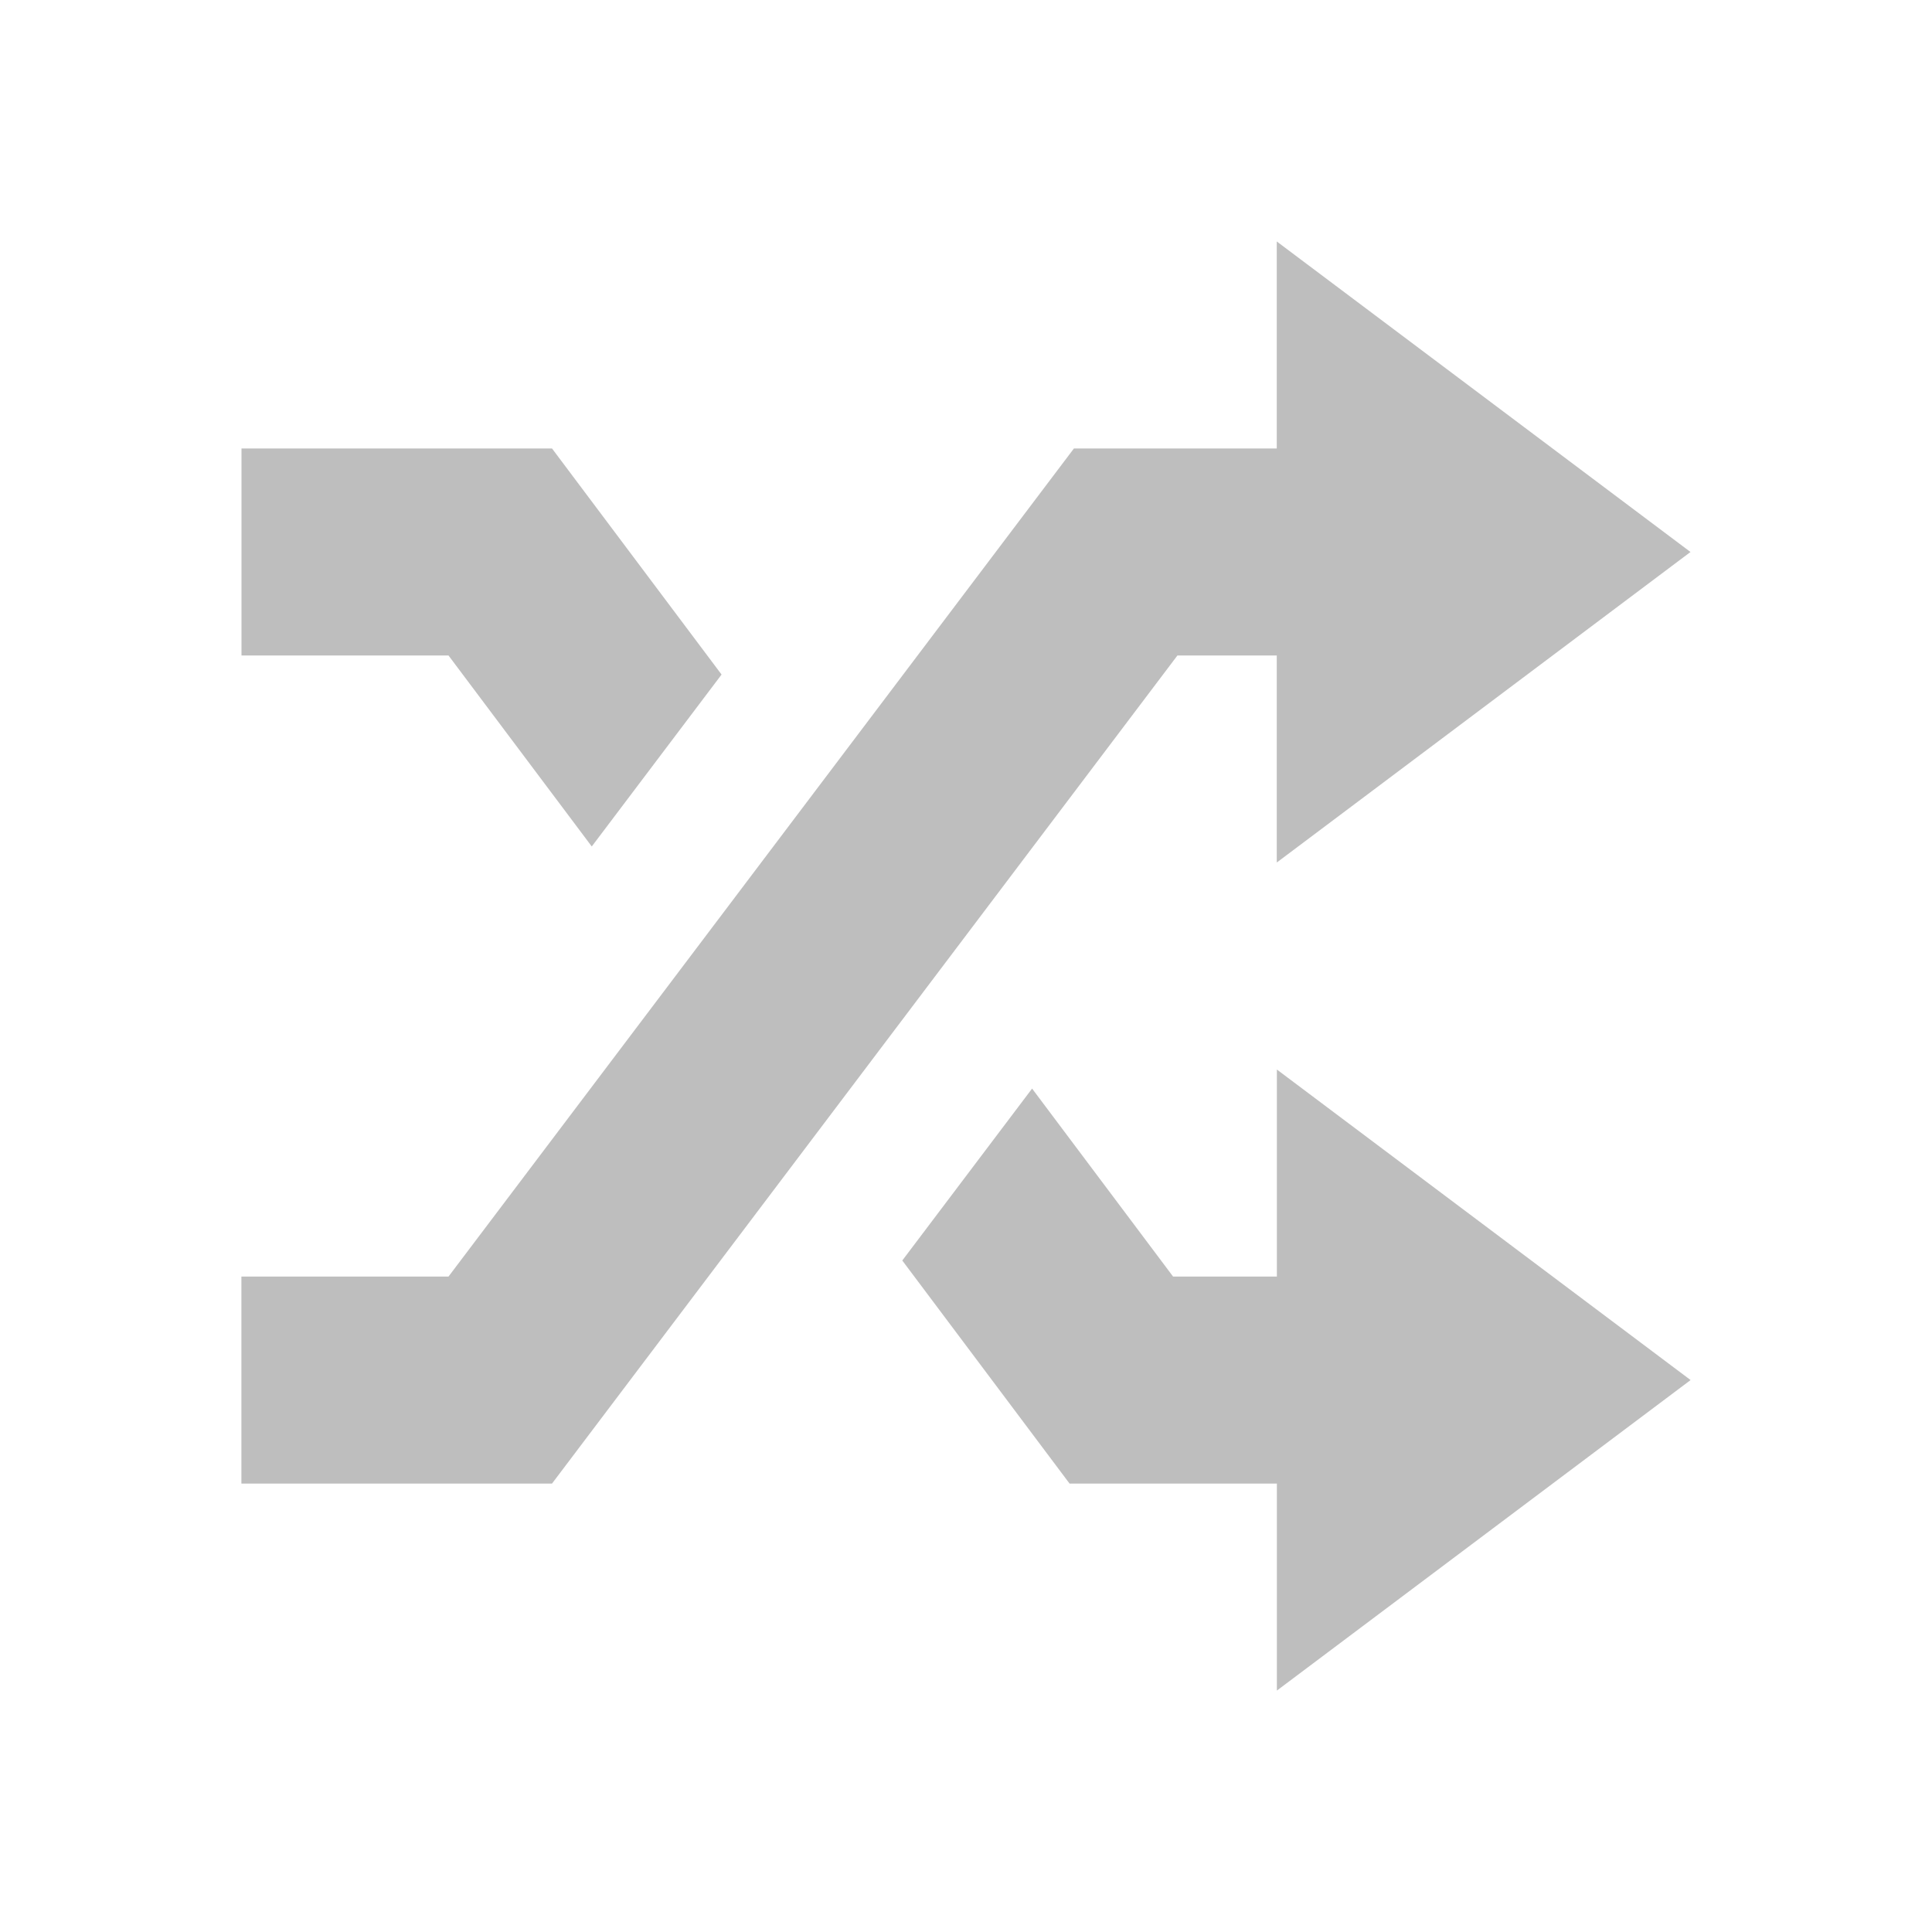 <?xml version="1.0" encoding="UTF-8" standalone="no"?>
<!-- Created with Inkscape (http://www.inkscape.org/) -->

<svg
   xmlns:dc="http://purl.org/dc/elements/1.1/"
   xmlns:cc="http://creativecommons.org/ns#"
   xmlns:rdf="http://www.w3.org/1999/02/22-rdf-syntax-ns#"
   xmlns:svg="http://www.w3.org/2000/svg"
   xmlns="http://www.w3.org/2000/svg"
   xmlns:sodipodi="http://sodipodi.sourceforge.net/DTD/sodipodi-0.dtd"
   xmlns:inkscape="http://www.inkscape.org/namespaces/inkscape"
   version="1.1"
   width="16"
   height="16"
   id="svg7384"
   inkscape:version="0.48+devel r12487"
   sodipodi:docname="media-playlist-shuffle-symbolic.svg">
  <sodipodi:namedview
     pagecolor="#ffffff"
     bordercolor="#666666"
     borderopacity="1"
     objecttolerance="10"
     gridtolerance="10"
     guidetolerance="10"
     inkscape:pageopacity="0"
     inkscape:pageshadow="2"
     inkscape:window-width="1366"
     inkscape:window-height="716"
     id="namedview7"
     showgrid="false"
     inkscape:zoom="14.777416"
     inkscape:cx="15.703669"
     inkscape:cy="9.2556603"
     inkscape:window-x="0"
     inkscape:window-y="28"
     inkscape:window-maximized="1"
     inkscape:current-layer="svg7384" />
  <title
     id="title9167">Gnome Symbolic Icon Theme</title>
  <defs
     id="defs11" />
  <g
     transform="matrix(0.4,0,0,0.4,-1.6,-403.345)"
     id="layer1"
     inkscape:label="Capa 1"
     style="fill:#bebebe;fill-opacity:1">
    <g
       style="fill:#bebebe;stroke:none;fill-opacity:1"
       transform="matrix(2.143,0,0,2.143,6.857,1011.219)"
       id="Icons with numbers">
      <g
         style="fill:#bebebe;fill-opacity:1"
         id="Group"
         transform="translate(-384,-96)">
        <path
           style="fill:#bebebe;fill-opacity:1"
           sodipodi:nodetypes="ccccccccccccccccccccccccccccc"
           inkscape:connector-curvature="0"
           d="m 393,109 -1.616,-2.155 1.254,-1.661 L 394,107 l 1.003,0 0,-2 3.997,3 -3.997,3 0,-2 z M 388.384,102.845 387,101 l -2,0 0,-2 3,0 1.638,2.184 z M 393.042,99 l 1.96,0 0,-2 3.997,3 -3.997,3 0,-2 -0.96,0 -6.042,8 -3.001,0 0,-2 2.001,0 z"
           id="Shape" />
      </g>
    </g>
  </g>
</svg>
